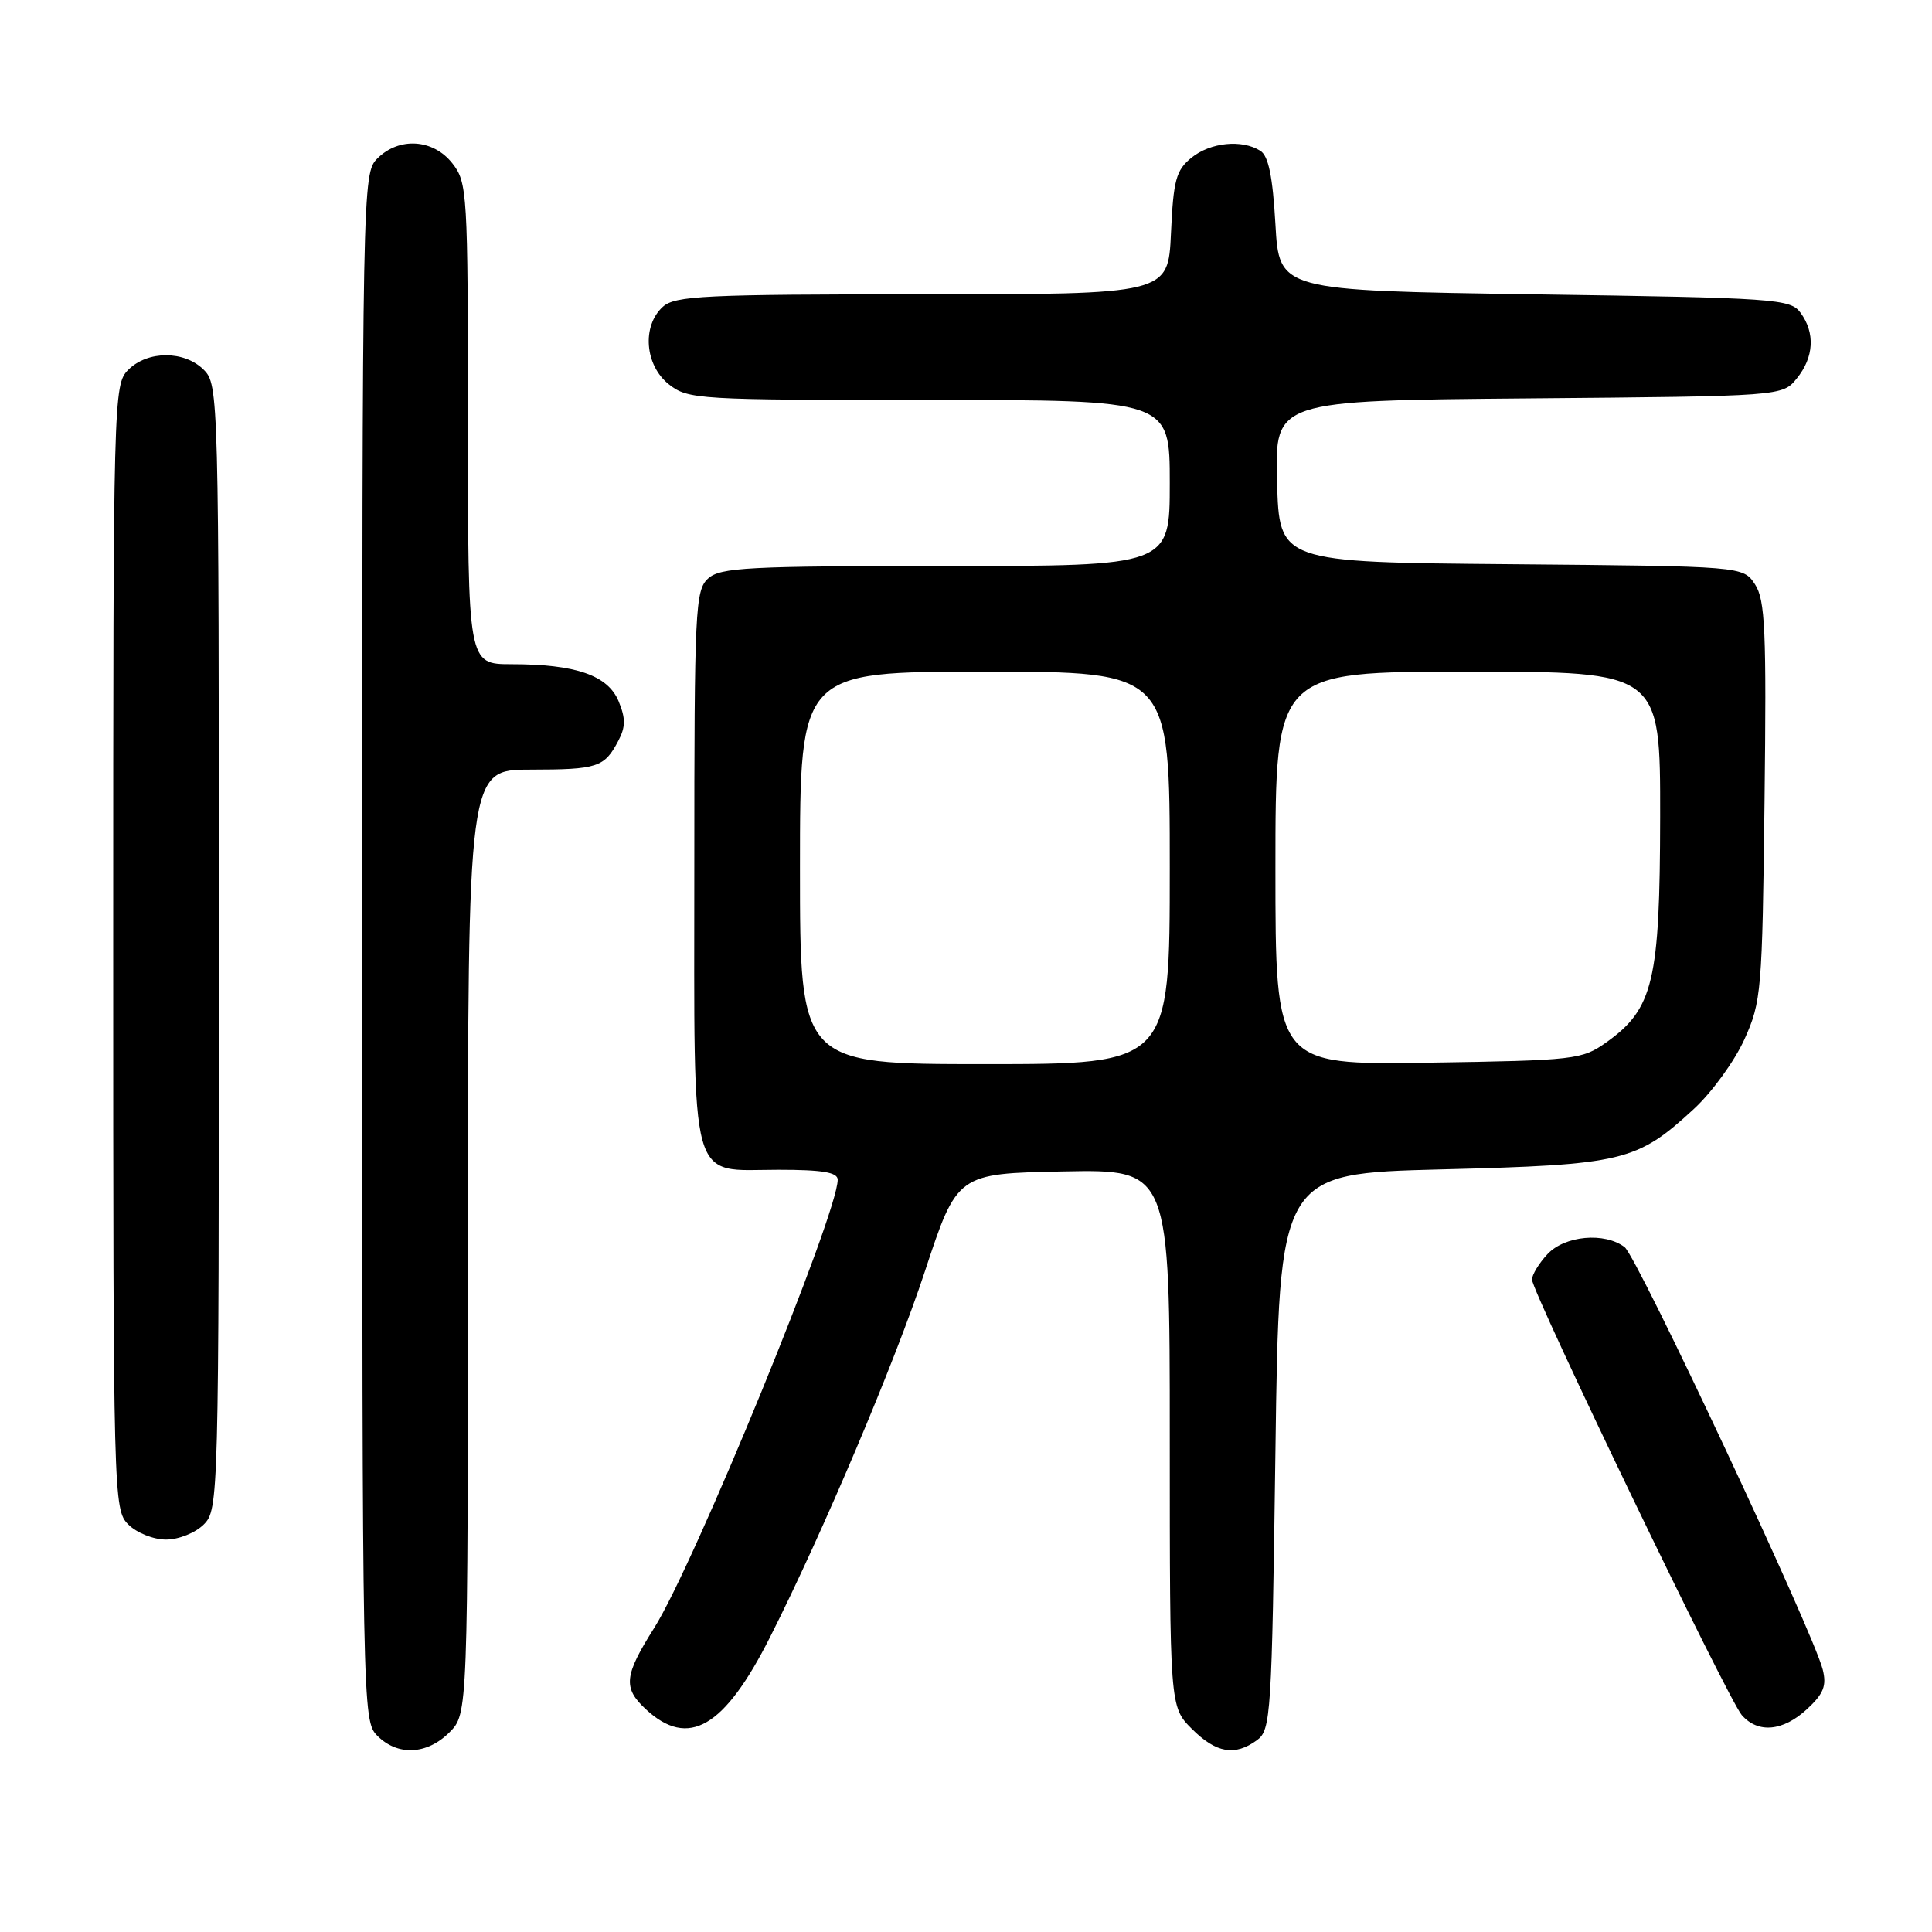 <?xml version="1.0" encoding="UTF-8" standalone="no"?>
<!DOCTYPE svg PUBLIC "-//W3C//DTD SVG 1.1//EN" "http://www.w3.org/Graphics/SVG/1.1/DTD/svg11.dtd" >
<svg xmlns="http://www.w3.org/2000/svg" xmlns:xlink="http://www.w3.org/1999/xlink" version="1.1" viewBox="0 0 256 256">
 <g >
 <path fill="currentColor"
d=" M 59.55 229.55 C 62.00 227.09 62.00 227.09 62.00 164.55 C 62.00 102.00 62.00 102.00 70.25 101.98 C 79.20 101.97 80.08 101.68 81.93 98.16 C 82.90 96.33 82.91 95.19 81.97 92.92 C 80.54 89.48 76.31 88.01 67.75 88.01 C 62.00 88.00 62.00 88.00 62.00 56.13 C 62.00 25.41 61.93 24.18 59.93 21.63 C 57.39 18.41 52.88 18.12 50.00 21.00 C 48.03 22.97 48.00 24.33 48.00 125.50 C 48.00 226.67 48.03 228.03 50.00 230.00 C 52.70 232.70 56.57 232.52 59.55 229.55 Z  M 166.56 230.58 C 168.40 229.23 168.52 227.33 169.00 192.33 C 169.50 155.50 169.50 155.50 191.00 154.95 C 215.11 154.34 216.88 153.92 224.45 146.94 C 226.83 144.75 229.84 140.60 231.14 137.73 C 233.40 132.73 233.51 131.36 233.81 106.17 C 234.08 83.53 233.90 79.50 232.55 77.43 C 230.97 75.03 230.97 75.03 200.24 74.76 C 169.50 74.50 169.50 74.50 169.22 63.79 C 168.93 53.08 168.93 53.08 202.56 52.79 C 236.18 52.50 236.18 52.50 238.09 50.14 C 240.36 47.34 240.54 44.12 238.58 41.44 C 237.24 39.60 235.35 39.47 203.33 39.00 C 169.50 38.50 169.50 38.50 169.00 29.71 C 168.64 23.40 168.08 20.65 167.00 19.98 C 164.56 18.44 160.39 18.86 157.87 20.90 C 155.83 22.56 155.48 23.85 155.16 30.90 C 154.79 39.00 154.79 39.00 122.22 39.00 C 93.32 39.00 89.45 39.19 87.83 40.65 C 85.03 43.19 85.44 48.41 88.63 50.93 C 91.18 52.93 92.41 53.00 123.13 53.00 C 155.00 53.00 155.00 53.00 155.00 64.00 C 155.00 75.00 155.00 75.00 125.33 75.00 C 99.12 75.00 95.44 75.19 93.83 76.65 C 92.12 78.20 92.00 80.72 92.00 114.83 C 92.00 157.99 91.17 155.00 103.15 155.00 C 109.00 155.00 111.00 155.34 111.00 156.32 C 111.00 160.87 91.98 207.31 86.69 215.70 C 82.69 222.04 82.52 223.65 85.58 226.49 C 91.22 231.71 95.97 228.95 102.04 216.92 C 109.03 203.08 118.58 180.51 122.54 168.50 C 126.83 155.50 126.83 155.50 140.91 155.22 C 155.00 154.95 155.00 154.95 155.00 190.55 C 155.00 226.15 155.00 226.15 157.92 229.08 C 161.15 232.30 163.62 232.73 166.56 230.58 Z  M 239.45 226.46 C 241.64 224.43 242.06 223.37 241.52 221.22 C 240.28 216.28 216.94 166.52 215.27 165.25 C 212.62 163.24 207.33 163.72 205.04 166.19 C 203.92 167.39 203.00 168.91 203.00 169.55 C 203.00 171.23 228.97 225.15 230.79 227.25 C 232.94 229.72 236.25 229.42 239.45 226.46 Z  M 27.00 202.00 C 28.96 200.04 29.00 198.67 29.00 125.50 C 29.00 52.33 28.96 50.96 27.00 49.00 C 24.43 46.43 19.57 46.43 17.00 49.00 C 15.04 50.96 15.00 52.33 15.00 125.50 C 15.00 198.67 15.04 200.04 17.00 202.00 C 18.11 203.11 20.33 204.00 22.00 204.00 C 23.67 204.00 25.89 203.11 27.00 202.00 Z  M 106.00 115.00 C 106.00 89.00 106.00 89.00 130.50 89.00 C 155.00 89.00 155.00 89.00 155.00 115.00 C 155.00 141.00 155.00 141.00 130.50 141.00 C 106.00 141.00 106.00 141.00 106.00 115.00 Z  M 169.00 115.06 C 169.00 89.00 169.00 89.00 194.50 89.00 C 220.00 89.00 220.00 89.00 219.98 108.25 C 219.95 129.99 219.08 133.67 212.87 138.10 C 209.62 140.41 208.78 140.51 189.25 140.81 C 169.00 141.11 169.00 141.11 169.00 115.06 Z "/>
</g>
</svg>